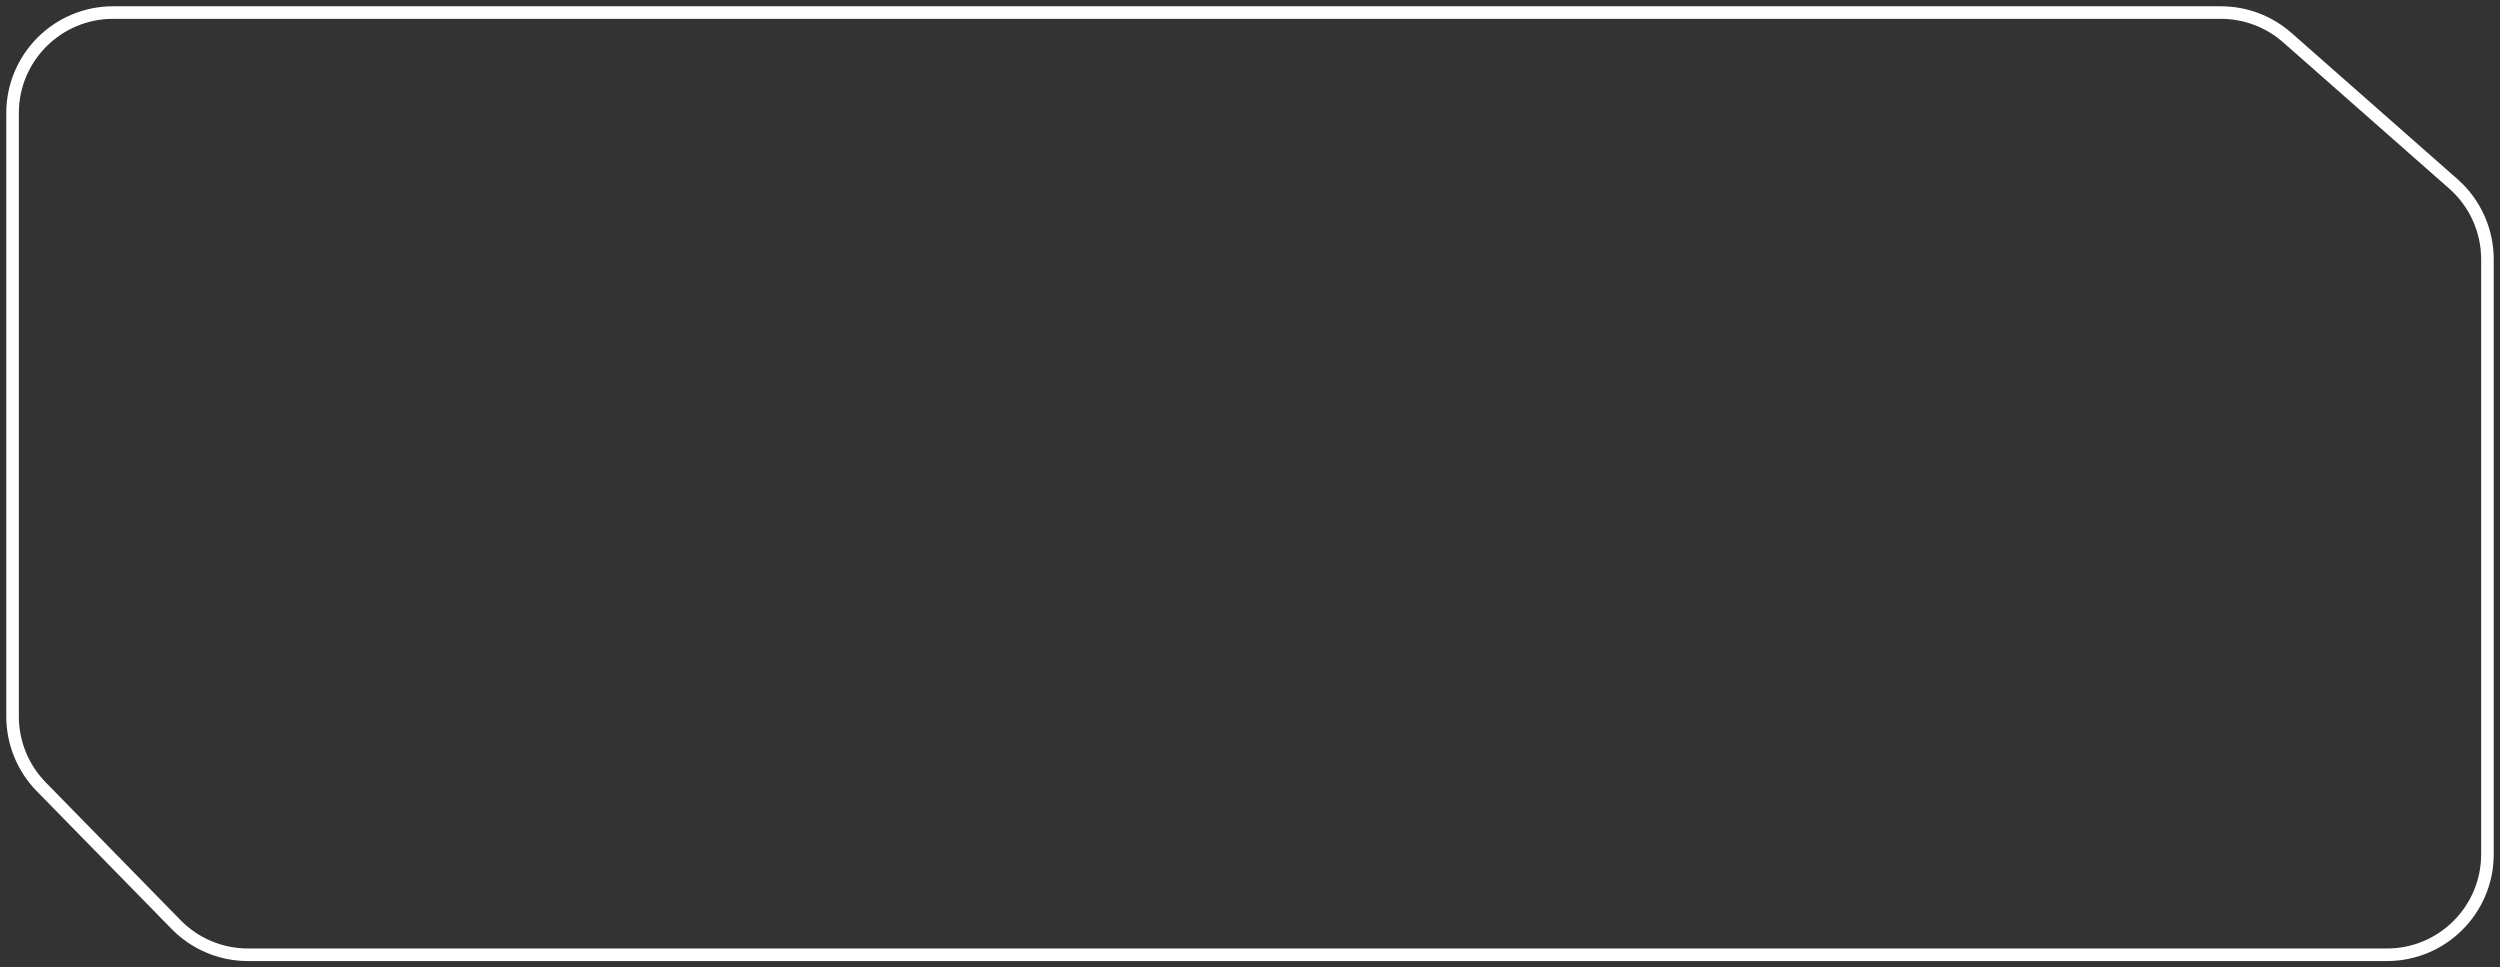 <svg width="199" height="77" viewBox="0 0 199 77" fill="none" xmlns="http://www.w3.org/2000/svg">
<rect x="0" y="0" width="199" height="77" fill="#333333" stroke="none"/>
<path d="M1 57.031V9C1 4.582 4.582 1 9 1H176.785C178.732 1 180.612 1.71 182.073 2.997L195.288 14.637C197.012 16.155 198 18.342 198 20.64V68C198 72.418 194.418 76 190 76H19.735C17.584 76 15.523 75.133 14.018 73.596L3.283 62.627C1.819 61.132 1 59.123 1 57.031Z" stroke="white"/>
</svg>
